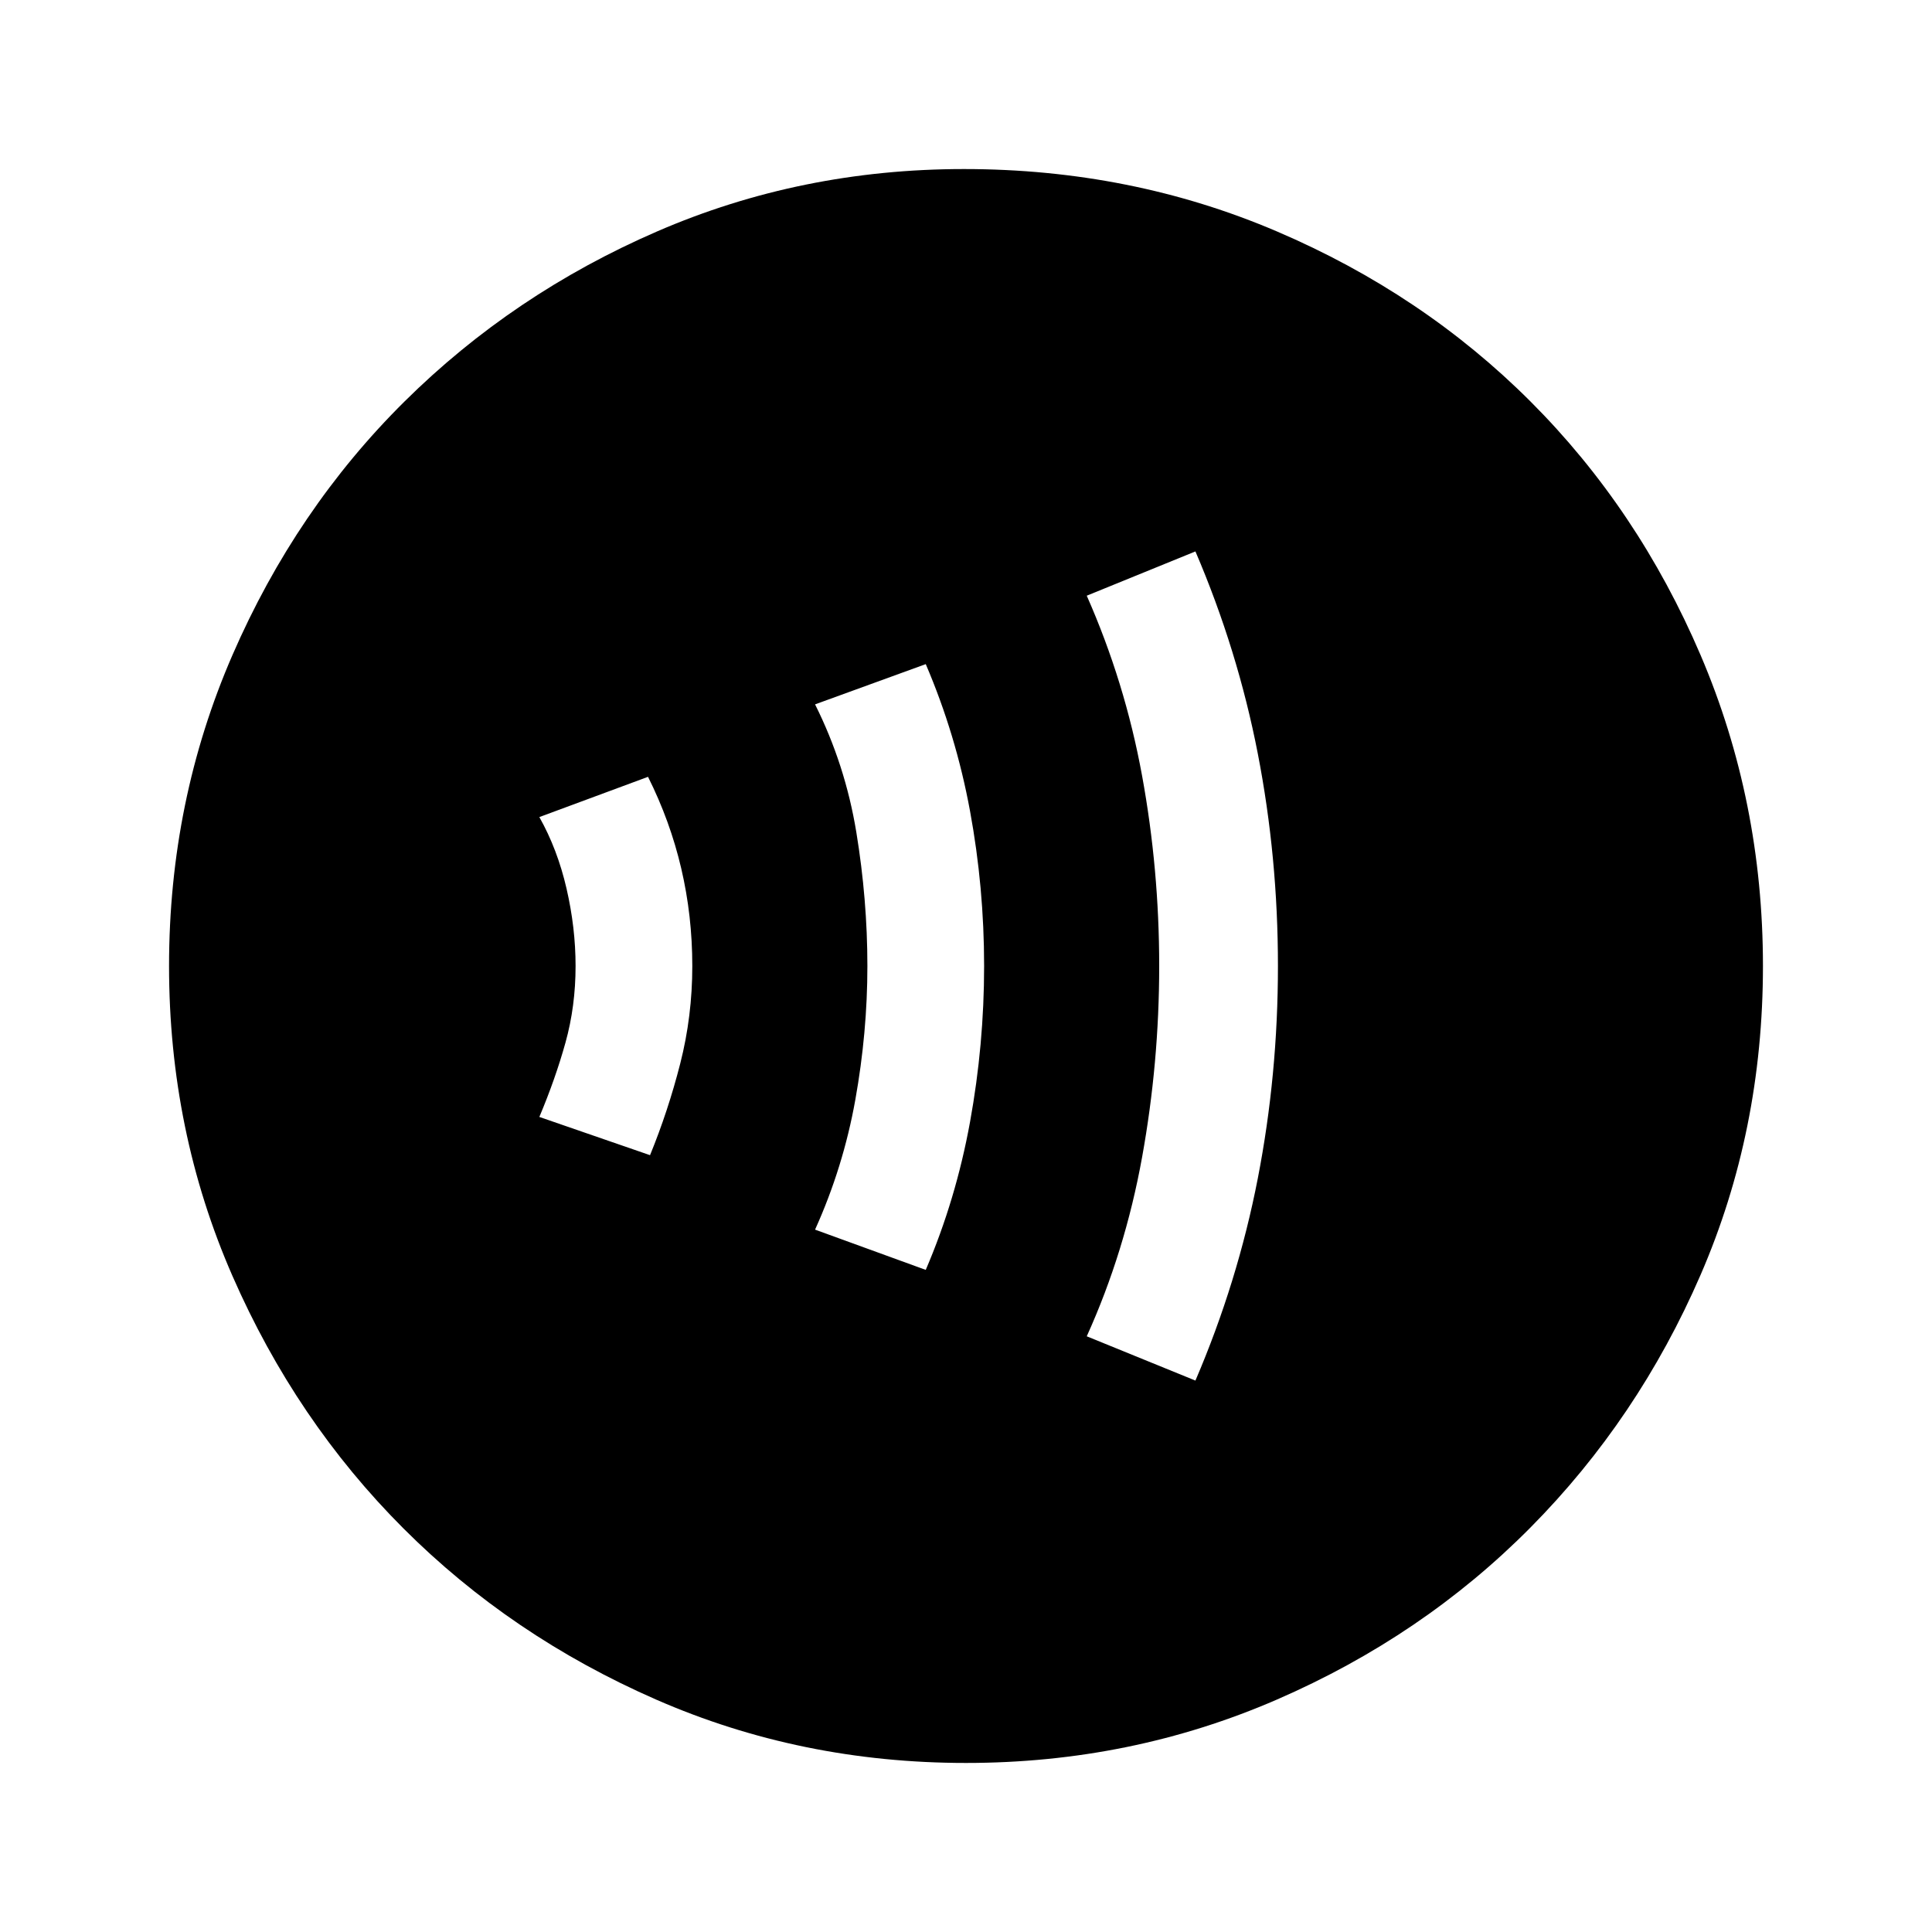 <svg xmlns="http://www.w3.org/2000/svg" height="48" width="48"><path d="M16.15 28.7q.45-1.1.75-2.275.3-1.175.3-2.425 0-1.25-.275-2.425Q16.65 20.4 16.1 19.3l-2.7 1q.45.8.675 1.775.225.975.225 1.925 0 1-.25 1.9-.25.9-.65 1.85ZM23 31.55q.75-1.75 1.1-3.675.35-1.925.35-3.875t-.35-3.85q-.35-1.9-1.1-3.65l-2.75 1q.75 1.5 1.025 3.175.275 1.675.275 3.325 0 1.65-.3 3.325-.3 1.675-1 3.225Zm6.7 2.75q1.05-2.45 1.55-5.025t.5-5.275q0-2.7-.5-5.275T29.7 13.7L27 14.8q.95 2.15 1.375 4.475Q28.8 21.6 28.8 24q0 2.4-.425 4.75T27 33.2ZM24 43.8q-4.1 0-7.7-1.575-3.6-1.575-6.275-4.25Q7.35 35.3 5.775 31.7 4.2 28.1 4.2 24t1.575-7.725q1.575-3.625 4.275-6.3t6.275-4.225Q19.9 4.2 23.95 4.2q4.15 0 7.775 1.55t6.3 4.225q2.675 2.675 4.225 6.3Q43.8 19.9 43.8 24t-1.55 7.675q-1.55 3.575-4.225 6.275t-6.3 4.275Q28.1 43.8 24 43.8Z"/></svg>